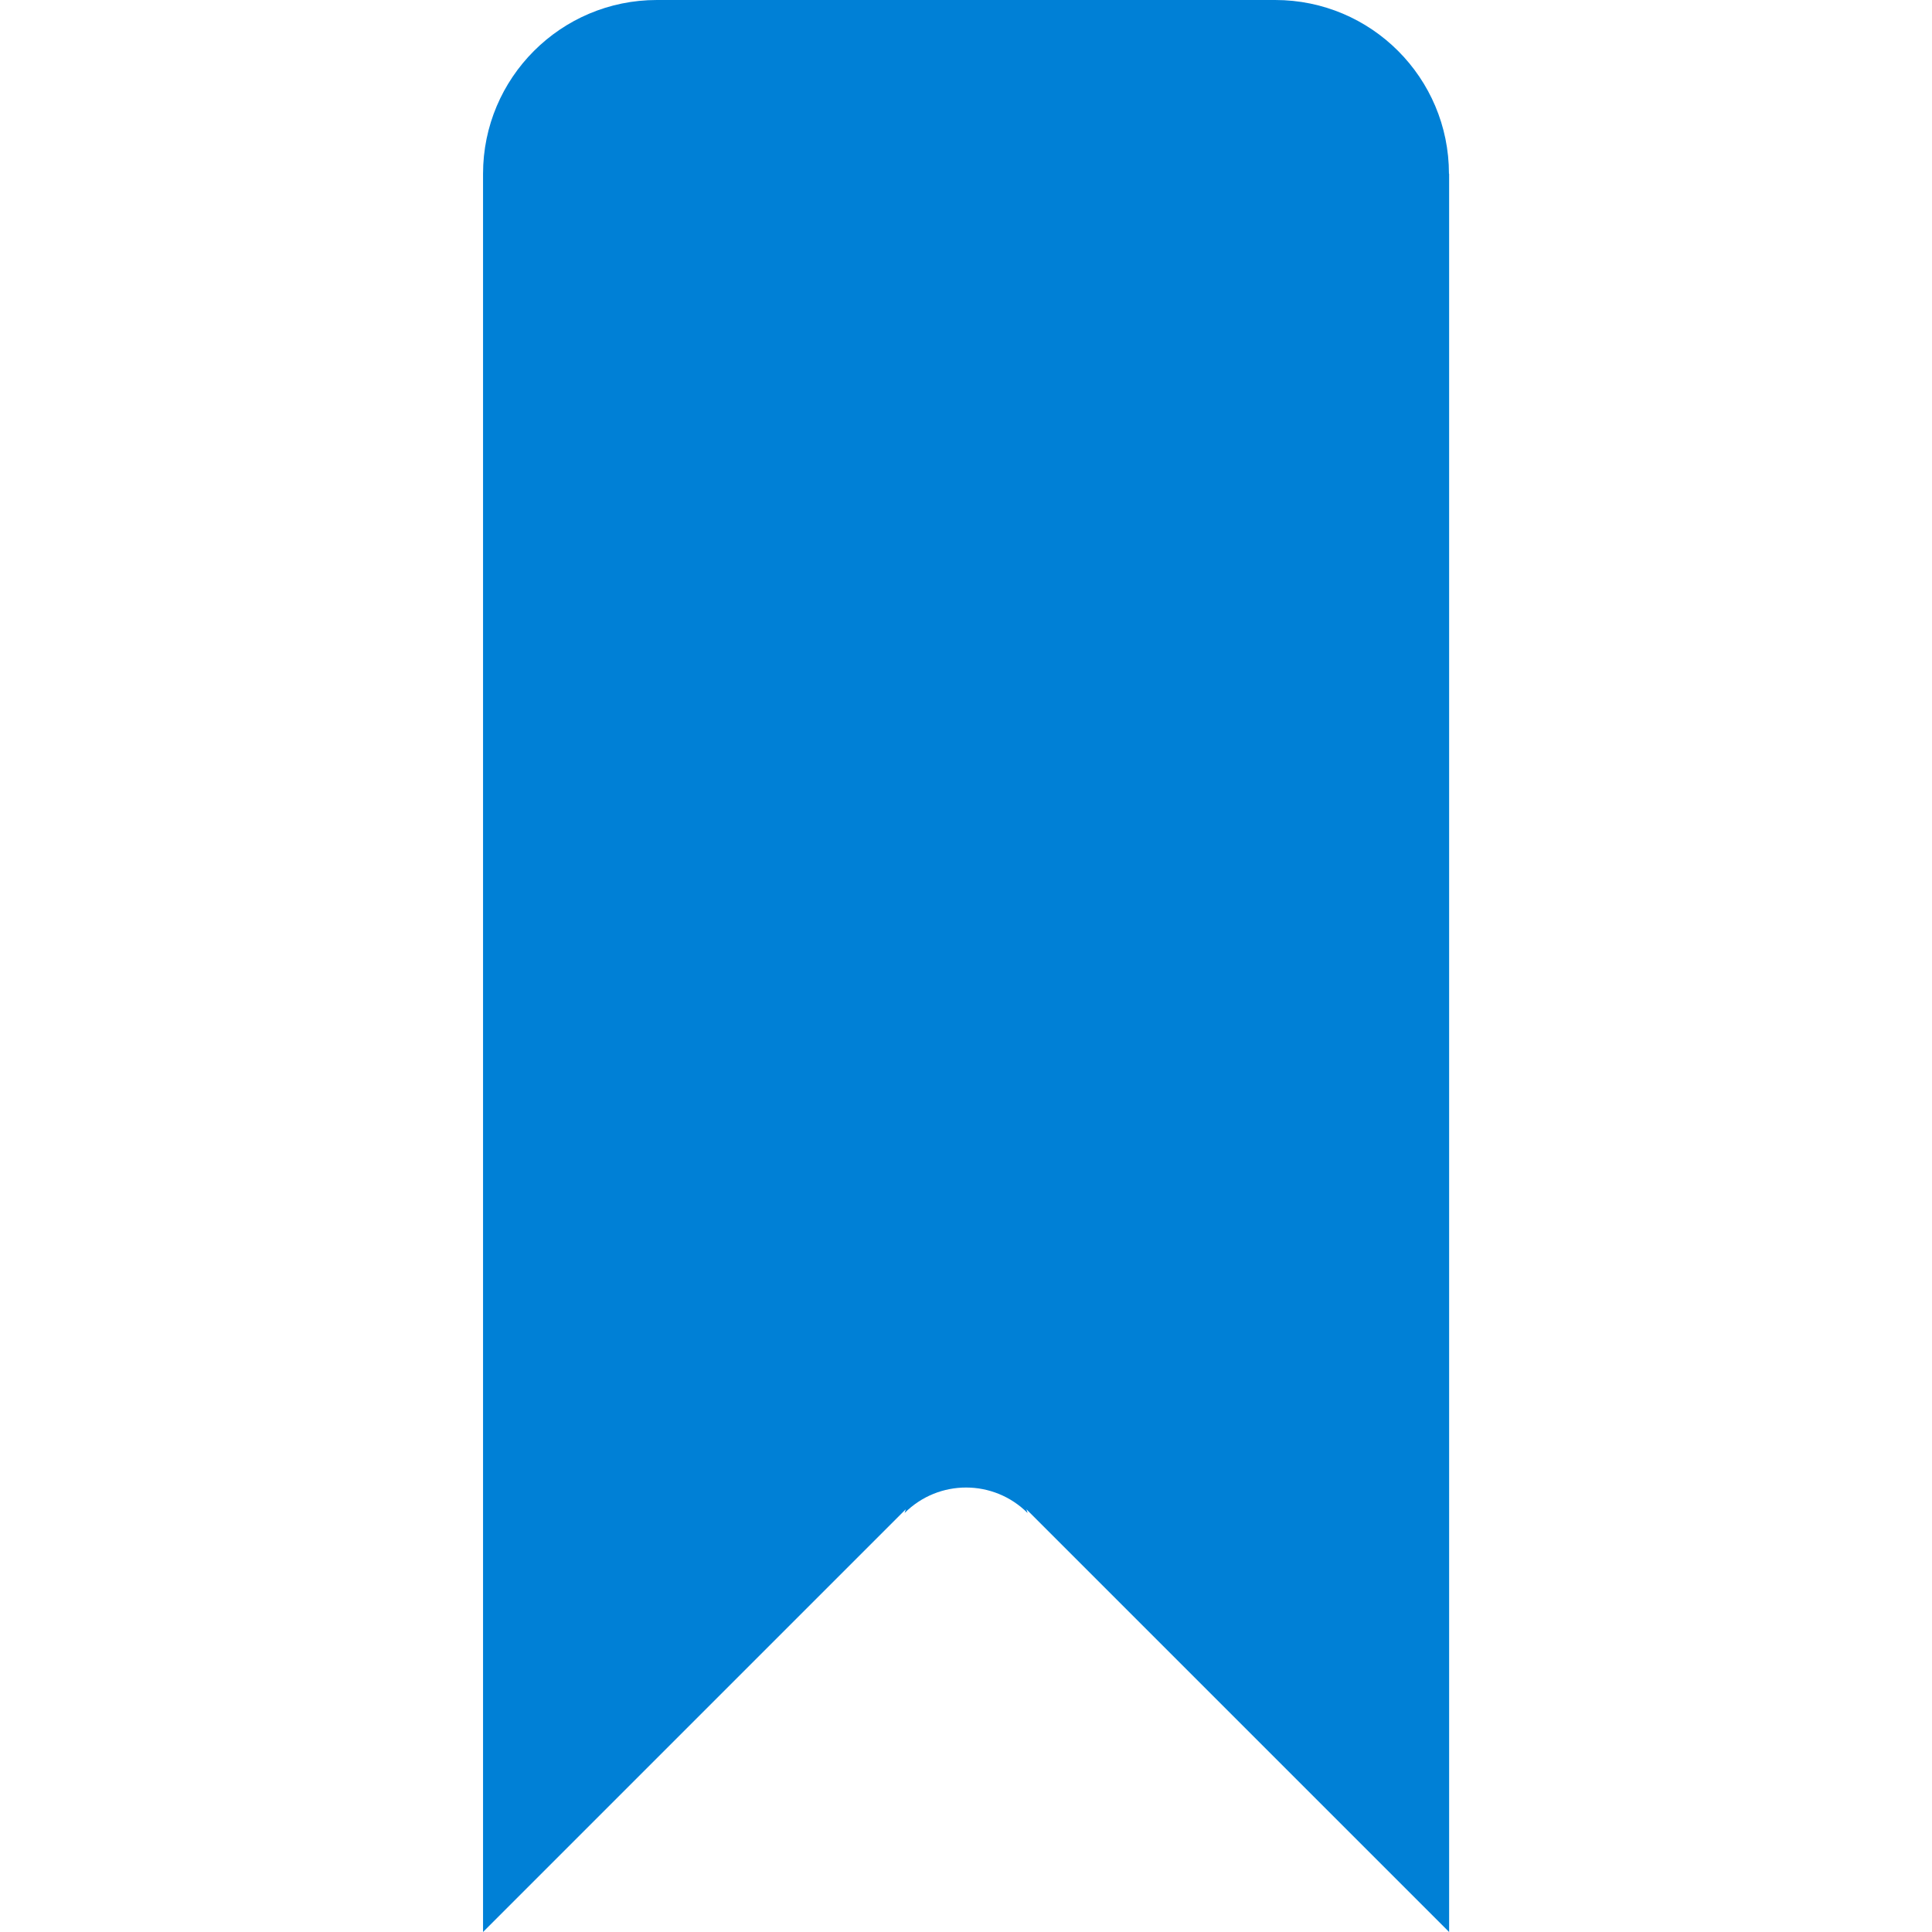 <?xml version="1.0" encoding="utf-8"?>
<!-- Generator: Adobe Illustrator 18.1.1, SVG Export Plug-In . SVG Version: 6.00 Build 0)  -->
<svg version="1.1" xmlns="http://www.w3.org/2000/svg" xmlns:xlink="http://www.w3.org/1999/xlink" x="0px" y="0px"
	 viewBox="0 0 1133.9 1133.9" enable-background="new 0 0 1133.9 1133.9" xml:space="preserve">
<g id="Ebene_1" display="none">
	<g>
		<g display="inline">
			<path fill="#40FF8F" d="M526.7,421.3c25.5,42.6,40.2,92.4,40.2,145.6c0,53.2-14.7,103-40.2,145.6l167.7,61
				c38.9-59.4,61.5-130.4,61.5-206.6s-22.6-147.3-61.5-206.6L526.7,421.3z"/>
		</g>
		<g display="inline">
			<path fill="#40FF8F" d="M861.8,299.3c52.4,76.1,83,168.2,83,267.6s-30.7,191.5-83,267.6l167.2,60.9
				c66-92.7,104.8-206,104.8-328.4s-38.8-235.8-104.8-328.4L861.8,299.3z"/>
		</g>
		<circle display="inline" fill="#40FF8F" cx="189" cy="567" r="189"/>
	</g>
	<g display="inline">
		<g>
			<path fill="#FFFFFF" d="M609,191.3c22.1,36.8,34.8,79.8,34.8,125.9S631.1,406.2,609,443l145,52.8
				c33.6-51.3,53.1-112.7,53.1-178.6c0-65.9-19.5-127.3-53.1-178.6L609,191.3z"/>
		</g>
		<g>
			<path fill="#FFFFFF" d="M898.7,85.8c45.3,65.8,71.8,145.4,71.8,231.3S944,482.7,898.7,548.4l144.6,52.6
				c57-80.1,90.6-178.1,90.6-283.9s-33.5-203.8-90.6-283.9L898.7,85.8z"/>
		</g>
		<g>
			<g>
				<path fill="#FFFFFF" d="M33.2,1043.3c80.1,57,178.1,90.6,283.9,90.6s203.8-33.5,283.9-90.6L443,609
					c-36.8,22.1-79.8,34.8-125.9,34.8S228,631.1,191.3,609L33.2,1043.3z"/>
			</g>
		</g>
		<circle fill="#FFFFFF" cx="317.1" cy="317.1" r="163.3"/>
		<g display="none">
			<g display="inline">
				<g>
					<path fill="#FFFFFF" d="M0,1133.9L191.3,609c36.8,22.1,79.8,34.8,125.9,34.8S406.2,631.1,443,609l191.3,524.8L0,1133.9z"/>
				</g>
			</g>
		</g>
	</g>
</g>
<g id="Ebene_2">
	<g>
		<path fill="#0080D6" d="M850.4,102c0-56.3-45.6-102-102-102H385.5c-56.3,0-102,45.7-102,102v1031.9l248.1-248.1l-0.7,2.2
			c20-20,52.3-19.9,72.2,0l-0.7-2.2l248.1,248.1V102z"/>
	</g>
</g>
</svg>
